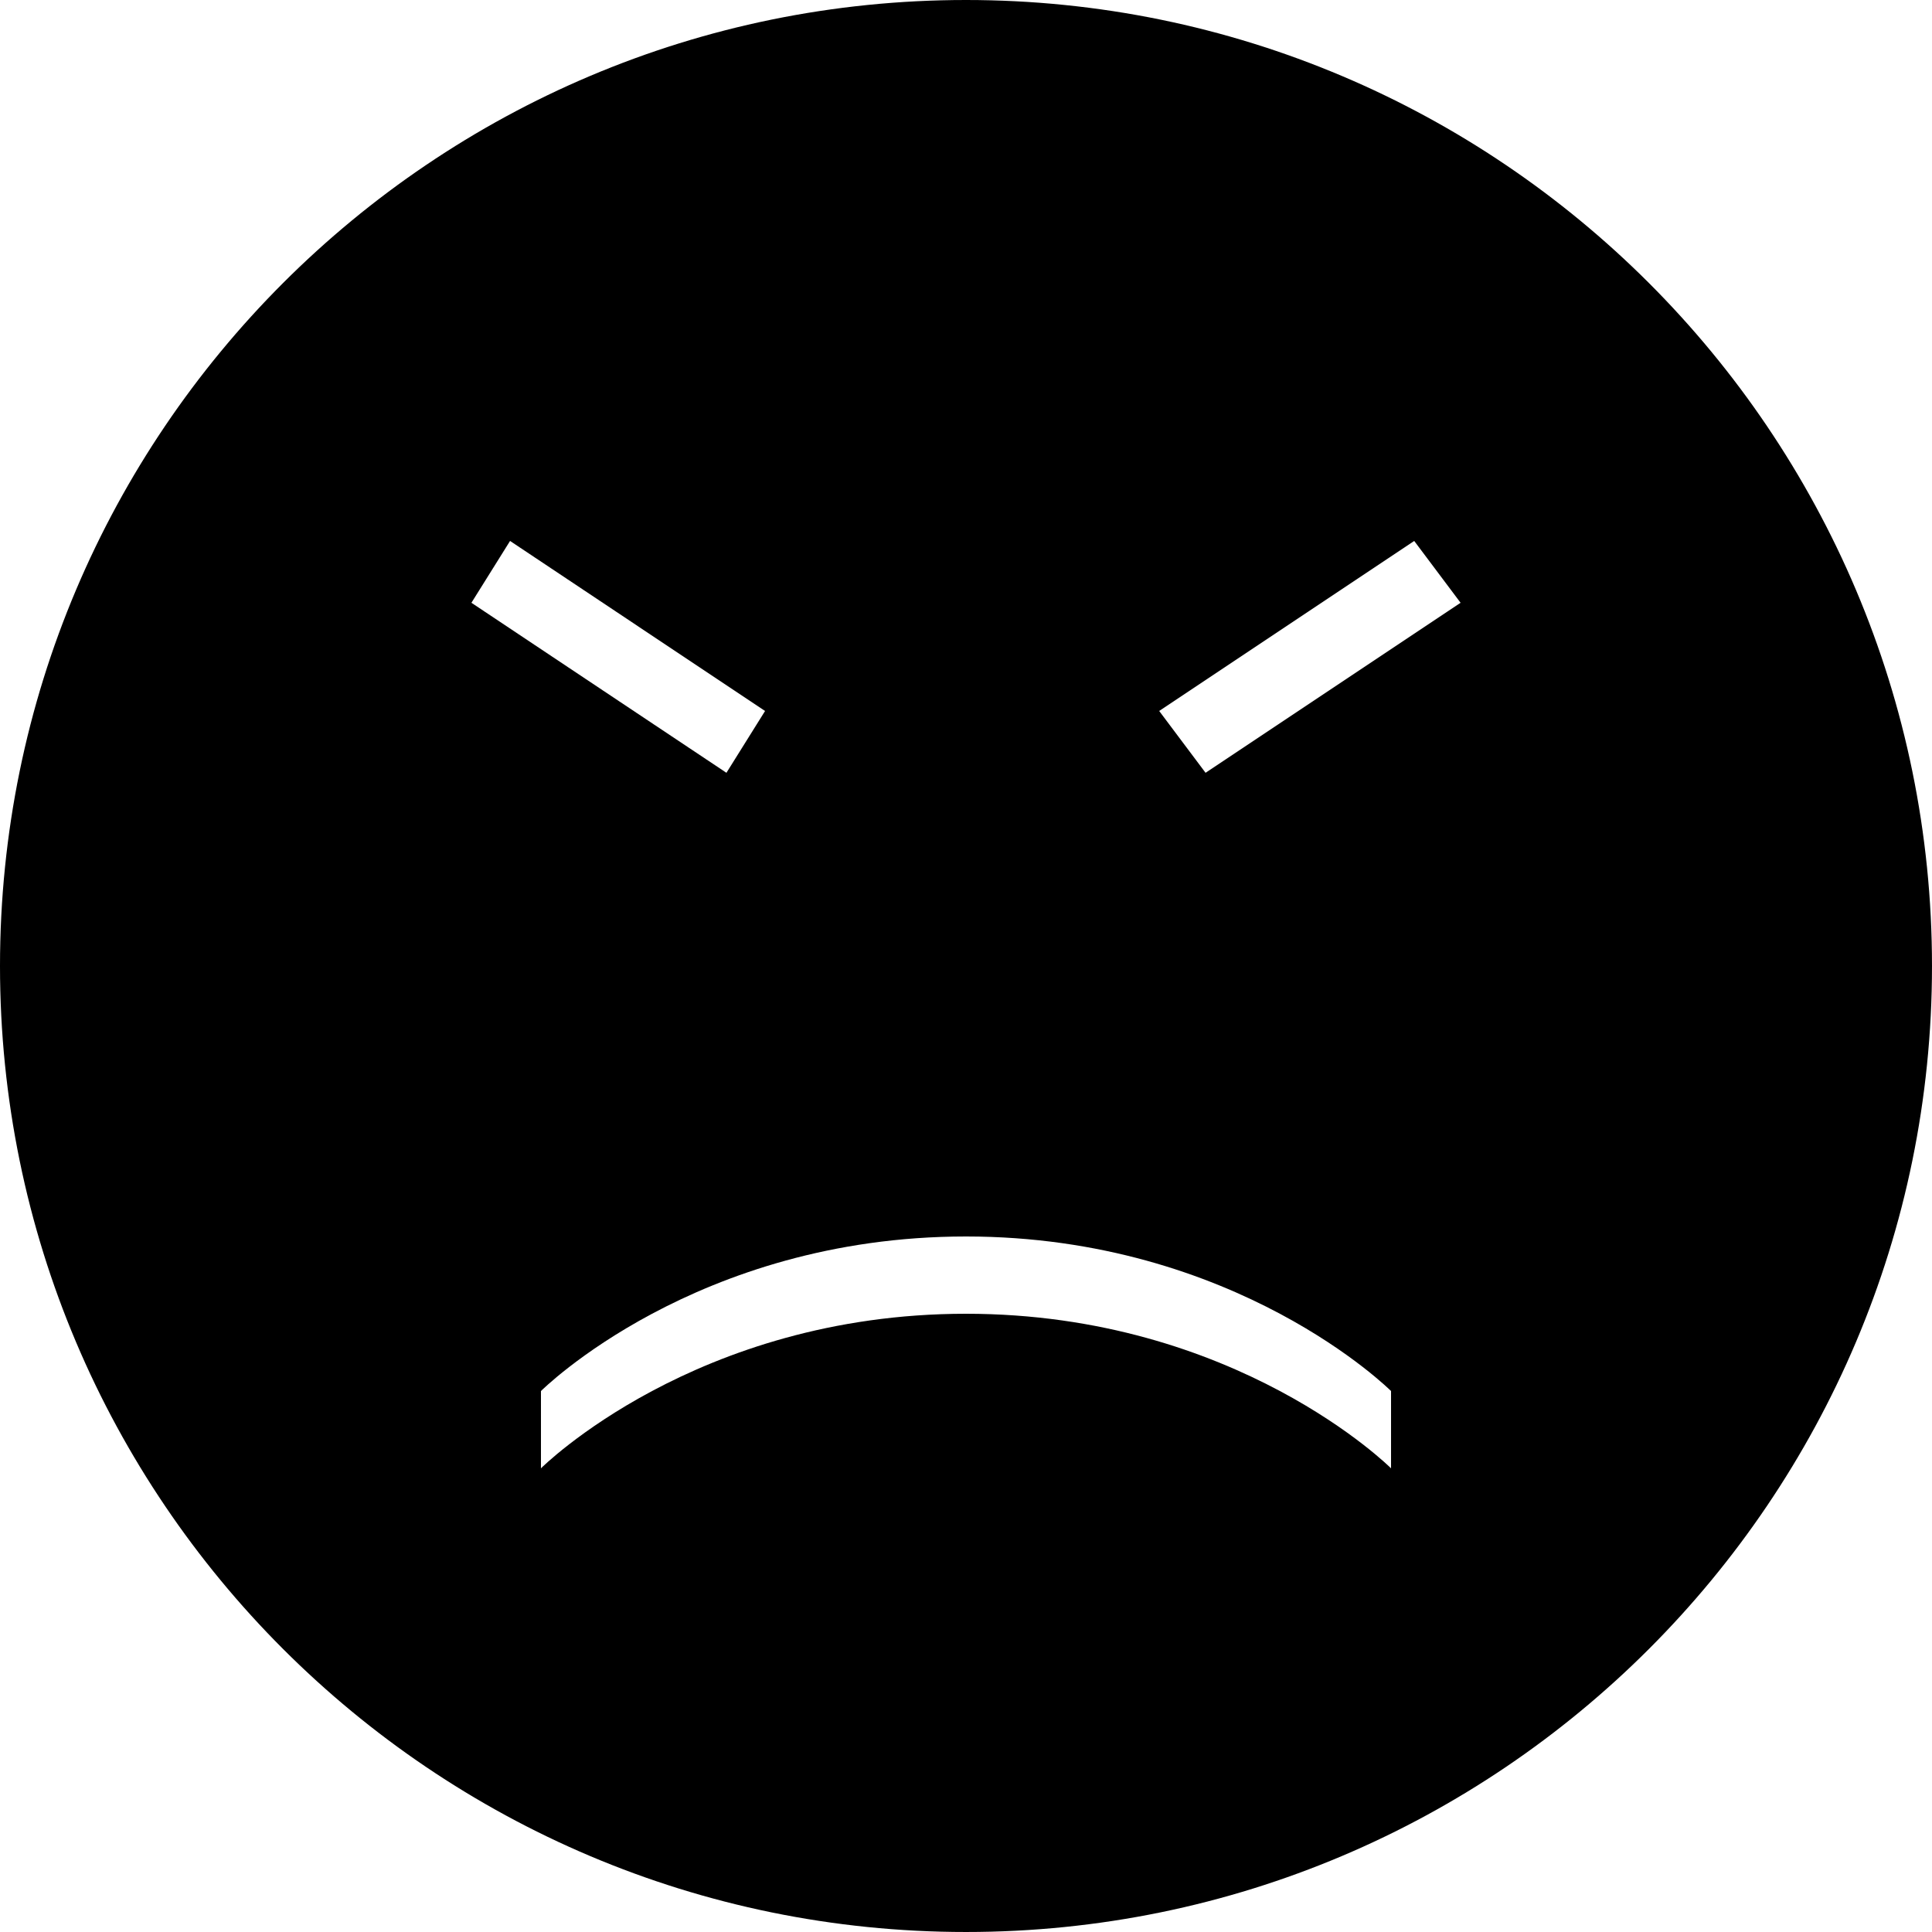 <svg xmlns="http://www.w3.org/2000/svg" width="478.125" height="478.125" viewBox="0 0 478.125 478.125"><path d="M239.062 0C107.1 0 0 107.1 0 239.062c0 131.963 107.1 239.062 239.062 239.062 131.963 0 239.062-107.1 239.062-239.062C478.125 107.1 371.025 0 239.062 0zM126.225 133.875l63.112 42.075-9.562 15.3-63.112-42.075 9.562-15.3zm218.025 229.5s-38.25-38.25-105.188-38.25-105.188 38.25-105.188 38.25V344.25S172.124 306 239.062 306s105.188 38.25 105.188 38.25v19.125zm-45.9-172.125l-11.475-15.3 63.112-42.075 11.476 15.3-63.113 42.075z"/></svg>